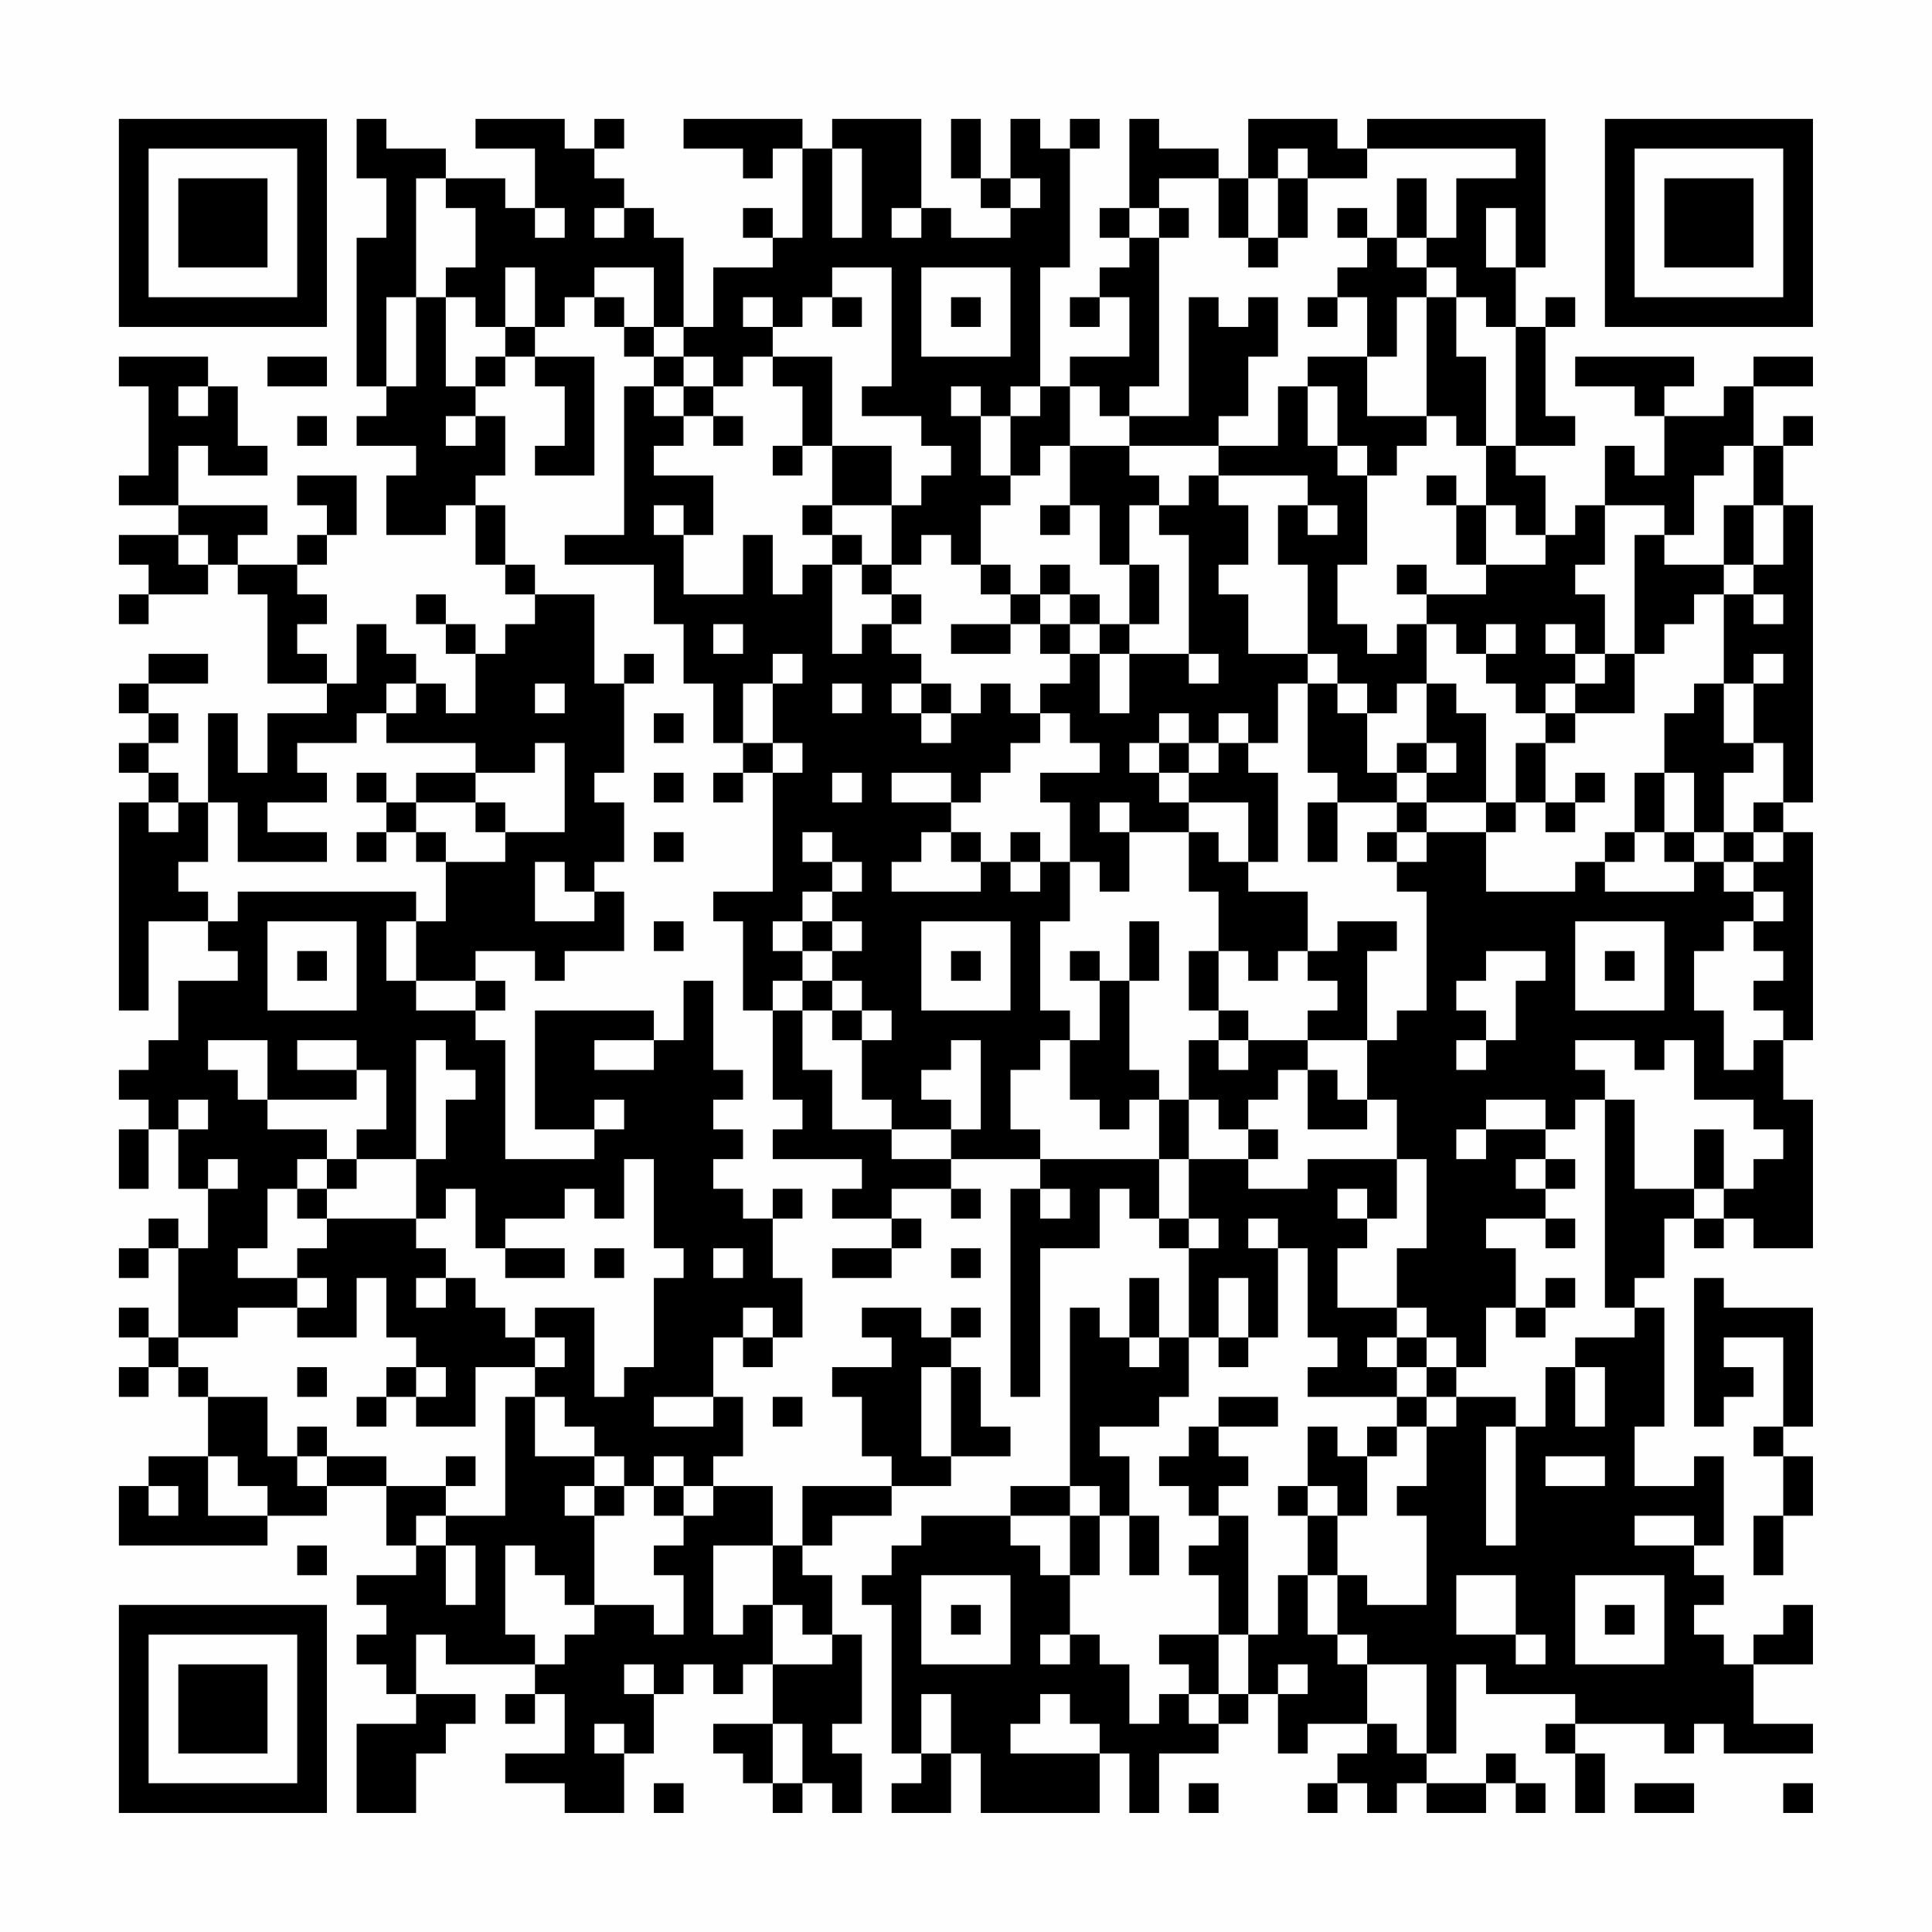 <?xml version="1.0" encoding="UTF-8"?>
<svg xmlns="http://www.w3.org/2000/svg" version="1.1" width="300" height="300" viewBox="0 0 300 300"><rect x="0" y="0" width="300" height="300" fill="#fefefe"/><g transform="scale(4.615)"><g transform="translate(4,4)"><path fill-rule="evenodd" d="M8 0L8 2L9 2L9 4L8 4L8 9L9 9L9 10L8 10L8 11L10 11L10 12L9 12L9 14L11 14L11 13L12 13L12 15L13 15L13 16L14 16L14 17L13 17L13 18L12 18L12 17L11 17L11 16L10 16L10 17L11 17L11 18L12 18L12 20L11 20L11 19L10 19L10 18L9 18L9 17L8 17L8 19L7 19L7 18L6 18L6 17L7 17L7 16L6 16L6 15L7 15L7 14L8 14L8 12L6 12L6 13L7 13L7 14L6 14L6 15L4 15L4 14L5 14L5 13L2 13L2 11L3 11L3 12L5 12L5 11L4 11L4 9L3 9L3 8L0 8L0 9L1 9L1 12L0 12L0 13L2 13L2 14L0 14L0 15L1 15L1 16L0 16L0 17L1 17L1 16L3 16L3 15L4 15L4 16L5 16L5 19L7 19L7 20L5 20L5 22L4 22L4 20L3 20L3 23L2 23L2 22L1 22L1 21L2 21L2 20L1 20L1 19L3 19L3 18L1 18L1 19L0 19L0 20L1 20L1 21L0 21L0 22L1 22L1 23L0 23L0 30L1 30L1 27L3 27L3 28L4 28L4 29L2 29L2 31L1 31L1 32L0 32L0 33L1 33L1 34L0 34L0 36L1 36L1 34L2 34L2 36L3 36L3 38L2 38L2 37L1 37L1 38L0 38L0 39L1 39L1 38L2 38L2 41L1 41L1 40L0 40L0 41L1 41L1 42L0 42L0 43L1 43L1 42L2 42L2 43L3 43L3 45L1 45L1 46L0 46L0 48L5 48L5 47L7 47L7 46L9 46L9 48L10 48L10 49L8 49L8 50L9 50L9 51L8 51L8 52L9 52L9 53L10 53L10 54L8 54L8 57L10 57L10 55L11 55L11 54L12 54L12 53L10 53L10 51L11 51L11 52L14 52L14 53L13 53L13 54L14 54L14 53L15 53L15 55L13 55L13 56L15 56L15 57L17 57L17 55L18 55L18 53L19 53L19 52L20 52L20 53L21 53L21 52L22 52L22 54L20 54L20 55L21 55L21 56L22 56L22 57L23 57L23 56L24 56L24 57L25 57L25 55L24 55L24 54L25 54L25 51L24 51L24 49L23 49L23 48L24 48L24 47L26 47L26 46L28 46L28 45L30 45L30 44L29 44L29 42L28 42L28 41L29 41L29 40L28 40L28 41L27 41L27 40L25 40L25 41L26 41L26 42L24 42L24 43L25 43L25 45L26 45L26 46L23 46L23 48L22 48L22 46L20 46L20 45L21 45L21 43L20 43L20 41L21 41L21 42L22 42L22 41L23 41L23 39L22 39L22 37L23 37L23 36L22 36L22 37L21 37L21 36L20 36L20 35L21 35L21 34L20 34L20 33L21 33L21 32L20 32L20 29L19 29L19 31L18 31L18 30L14 30L14 34L16 34L16 35L13 35L13 31L12 31L12 30L13 30L13 29L12 29L12 28L14 28L14 29L15 29L15 28L17 28L17 26L16 26L16 25L17 25L17 23L16 23L16 22L17 22L17 19L18 19L18 18L17 18L17 19L16 19L16 16L14 16L14 15L13 15L13 13L12 13L12 12L13 12L13 10L12 10L12 9L13 9L13 8L14 8L14 9L15 9L15 11L14 11L14 12L16 12L16 8L14 8L14 7L15 7L15 6L16 6L16 7L17 7L17 8L18 8L18 9L17 9L17 14L15 14L15 15L18 15L18 17L19 17L19 19L20 19L20 21L21 21L21 22L20 22L20 23L21 23L21 22L22 22L22 26L20 26L20 27L21 27L21 30L22 30L22 33L23 33L23 34L22 34L22 35L25 35L25 36L24 36L24 37L26 37L26 38L24 38L24 39L26 39L26 38L27 38L27 37L26 37L26 36L28 36L28 37L29 37L29 36L28 36L28 35L31 35L31 36L30 36L30 43L31 43L31 38L33 38L33 36L34 36L34 37L35 37L35 38L36 38L36 41L35 41L35 39L34 39L34 41L33 41L33 40L32 40L32 46L30 46L30 47L27 47L27 48L26 48L26 49L25 49L25 50L26 50L26 55L27 55L27 56L26 56L26 57L28 57L28 55L29 55L29 57L33 57L33 55L34 55L34 57L35 57L35 55L37 55L37 54L38 54L38 53L39 53L39 55L40 55L40 54L42 54L42 55L41 55L41 56L40 56L40 57L41 57L41 56L42 56L42 57L43 57L43 56L44 56L44 57L46 57L46 56L47 56L47 57L48 57L48 56L47 56L47 55L46 55L46 56L44 56L44 55L45 55L45 52L46 52L46 53L49 53L49 54L48 54L48 55L49 55L49 57L50 57L50 55L49 55L49 54L52 54L52 55L53 55L53 54L54 54L54 55L57 55L57 54L55 54L55 52L57 52L57 50L56 50L56 51L55 51L55 52L54 52L54 51L53 51L53 50L54 50L54 49L53 49L53 48L54 48L54 45L53 45L53 46L51 46L51 44L52 44L52 40L51 40L51 39L52 39L52 37L53 37L53 38L54 38L54 37L55 37L55 38L57 38L57 33L56 33L56 31L57 31L57 24L56 24L56 23L57 23L57 13L56 13L56 11L57 11L57 10L56 10L56 11L55 11L55 9L57 9L57 8L55 8L55 9L54 9L54 10L52 10L52 9L53 9L53 8L49 8L49 9L51 9L51 10L52 10L52 12L51 12L51 11L50 11L50 13L49 13L49 14L48 14L48 12L47 12L47 11L49 11L49 10L48 10L48 7L49 7L49 6L48 6L48 7L47 7L47 5L48 5L48 0L42 0L42 1L41 1L41 0L38 0L38 2L37 2L37 1L35 1L35 0L34 0L34 3L33 3L33 4L34 4L34 5L33 5L33 6L32 6L32 7L33 7L33 6L34 6L34 8L32 8L32 9L31 9L31 5L32 5L32 1L33 1L33 0L32 0L32 1L31 1L31 0L30 0L30 2L29 2L29 0L28 0L28 2L29 2L29 3L30 3L30 4L28 4L28 3L27 3L27 0L24 0L24 1L23 1L23 0L19 0L19 1L21 1L21 2L22 2L22 1L23 1L23 4L22 4L22 3L21 3L21 4L22 4L22 5L20 5L20 7L19 7L19 4L18 4L18 3L17 3L17 2L16 2L16 1L17 1L17 0L16 0L16 1L15 1L15 0L12 0L12 1L14 1L14 3L13 3L13 2L11 2L11 1L9 1L9 0ZM24 1L24 4L25 4L25 1ZM39 1L39 2L38 2L38 4L37 4L37 2L35 2L35 3L34 3L34 4L35 4L35 9L34 9L34 10L33 10L33 9L32 9L32 11L31 11L31 12L30 12L30 10L31 10L31 9L30 9L30 10L29 10L29 9L28 9L28 10L29 10L29 12L30 12L30 13L29 13L29 15L28 15L28 14L27 14L27 15L26 15L26 13L27 13L27 12L28 12L28 11L27 11L27 10L25 10L25 9L26 9L26 5L24 5L24 6L23 6L23 7L22 7L22 6L21 6L21 7L22 7L22 8L21 8L21 9L20 9L20 8L19 8L19 7L18 7L18 5L16 5L16 6L17 6L17 7L18 7L18 8L19 8L19 9L18 9L18 10L19 10L19 11L18 11L18 12L20 12L20 14L19 14L19 13L18 13L18 14L19 14L19 16L21 16L21 14L22 14L22 16L23 16L23 15L24 15L24 18L25 18L25 17L26 17L26 18L27 18L27 19L26 19L26 20L27 20L27 21L28 21L28 20L29 20L29 19L30 19L30 20L31 20L31 21L30 21L30 22L29 22L29 23L28 23L28 22L26 22L26 23L28 23L28 24L27 24L27 25L26 25L26 26L29 26L29 25L30 25L30 26L31 26L31 25L32 25L32 27L31 27L31 30L32 30L32 31L31 31L31 32L30 32L30 34L31 34L31 35L35 35L35 37L36 37L36 38L37 38L37 37L36 37L36 35L38 35L38 36L40 36L40 35L43 35L43 37L42 37L42 36L41 36L41 37L42 37L42 38L41 38L41 40L43 40L43 41L42 41L42 42L43 42L43 43L40 43L40 42L41 42L41 41L40 41L40 38L39 38L39 37L38 37L38 38L39 38L39 41L38 41L38 39L37 39L37 41L36 41L36 43L35 43L35 44L33 44L33 45L34 45L34 47L33 47L33 46L32 46L32 47L30 47L30 48L31 48L31 49L32 49L32 51L31 51L31 52L32 52L32 51L33 51L33 52L34 52L34 54L35 54L35 53L36 53L36 54L37 54L37 53L38 53L38 51L39 51L39 49L40 49L40 51L41 51L41 52L42 52L42 54L43 54L43 55L44 55L44 52L42 52L42 51L41 51L41 49L42 49L42 50L44 50L44 47L43 47L43 46L44 46L44 44L45 44L45 43L47 43L47 44L46 44L46 48L47 48L47 44L48 44L48 42L49 42L49 44L50 44L50 42L49 42L49 41L51 41L51 40L50 40L50 33L51 33L51 36L53 36L53 37L54 37L54 36L55 36L55 35L56 35L56 34L55 34L55 33L53 33L53 31L52 31L52 32L51 32L51 31L49 31L49 32L50 32L50 33L49 33L49 34L48 34L48 33L46 33L46 34L45 34L45 35L46 35L46 34L48 34L48 35L47 35L47 36L48 36L48 37L46 37L46 38L47 38L47 40L46 40L46 42L45 42L45 41L44 41L44 40L43 40L43 38L44 38L44 35L43 35L43 33L42 33L42 31L43 31L43 30L44 30L44 26L43 26L43 25L44 25L44 24L46 24L46 26L49 26L49 25L50 25L50 26L53 26L53 25L54 25L54 26L55 26L55 27L54 27L54 28L53 28L53 30L54 30L54 32L55 32L55 31L56 31L56 30L55 30L55 29L56 29L56 28L55 28L55 27L56 27L56 26L55 26L55 25L56 25L56 24L55 24L55 23L56 23L56 21L55 21L55 19L56 19L56 18L55 18L55 19L54 19L54 16L55 16L55 17L56 17L56 16L55 16L55 15L56 15L56 13L55 13L55 11L54 11L54 12L53 12L53 14L52 14L52 13L50 13L50 15L49 15L49 16L50 16L50 18L49 18L49 17L48 17L48 18L49 18L49 19L48 19L48 20L47 20L47 19L46 19L46 18L47 18L47 17L46 17L46 18L45 18L45 17L44 17L44 16L46 16L46 15L48 15L48 14L47 14L47 13L46 13L46 11L47 11L47 7L46 7L46 6L45 6L45 5L44 5L44 4L45 4L45 2L47 2L47 1L42 1L42 2L40 2L40 1ZM10 2L10 6L9 6L9 9L10 9L10 6L11 6L11 9L12 9L12 8L13 8L13 7L14 7L14 5L13 5L13 7L12 7L12 6L11 6L11 5L12 5L12 3L11 3L11 2ZM30 2L30 3L31 3L31 2ZM39 2L39 4L38 4L38 5L39 5L39 4L40 4L40 2ZM43 2L43 4L42 4L42 3L41 3L41 4L42 4L42 5L41 5L41 6L40 6L40 7L41 7L41 6L42 6L42 8L40 8L40 9L39 9L39 11L37 11L37 10L38 10L38 8L39 8L39 6L38 6L38 7L37 7L37 6L36 6L36 10L34 10L34 11L32 11L32 13L31 13L31 14L32 14L32 13L33 13L33 15L34 15L34 17L33 17L33 16L32 16L32 15L31 15L31 16L30 16L30 15L29 15L29 16L30 16L30 17L28 17L28 18L30 18L30 17L31 17L31 18L32 18L32 19L31 19L31 20L32 20L32 21L33 21L33 22L31 22L31 23L32 23L32 25L33 25L33 26L34 26L34 24L36 24L36 26L37 26L37 28L36 28L36 30L37 30L37 31L36 31L36 33L35 33L35 32L34 32L34 29L35 29L35 27L34 27L34 29L33 29L33 28L32 28L32 29L33 29L33 31L32 31L32 33L33 33L33 34L34 34L34 33L35 33L35 35L36 35L36 33L37 33L37 34L38 34L38 35L39 35L39 34L38 34L38 33L39 33L39 32L40 32L40 34L42 34L42 33L41 33L41 32L40 32L40 31L42 31L42 28L43 28L43 27L41 27L41 28L40 28L40 26L38 26L38 25L39 25L39 22L38 22L38 21L39 21L39 19L40 19L40 22L41 22L41 23L40 23L40 25L41 25L41 23L43 23L43 24L42 24L42 25L43 25L43 24L44 24L44 23L46 23L46 24L47 24L47 23L48 23L48 24L49 24L49 23L50 23L50 22L49 22L49 23L48 23L48 21L49 21L49 20L51 20L51 18L52 18L52 17L53 17L53 16L54 16L54 15L55 15L55 13L54 13L54 15L52 15L52 14L51 14L51 18L50 18L50 19L49 19L49 20L48 20L48 21L47 21L47 23L46 23L46 20L45 20L45 19L44 19L44 17L43 17L43 18L42 18L42 17L41 17L41 15L42 15L42 12L43 12L43 11L44 11L44 10L45 10L45 11L46 11L46 8L45 8L45 6L44 6L44 5L43 5L43 4L44 4L44 2ZM14 3L14 4L15 4L15 3ZM16 3L16 4L17 4L17 3ZM26 3L26 4L27 4L27 3ZM35 3L35 4L36 4L36 3ZM46 3L46 5L47 5L47 3ZM27 5L27 8L30 8L30 5ZM24 6L24 7L25 7L25 6ZM28 6L28 7L29 7L29 6ZM43 6L43 8L42 8L42 10L44 10L44 6ZM5 8L5 9L7 9L7 8ZM22 8L22 9L23 9L23 11L22 11L22 12L23 12L23 11L24 11L24 13L23 13L23 14L24 14L24 15L25 15L25 16L26 16L26 17L27 17L27 16L26 16L26 15L25 15L25 14L24 14L24 13L26 13L26 11L24 11L24 8ZM2 9L2 10L3 10L3 9ZM19 9L19 10L20 10L20 11L21 11L21 10L20 10L20 9ZM40 9L40 11L41 11L41 12L42 12L42 11L41 11L41 9ZM6 10L6 11L7 11L7 10ZM11 10L11 11L12 11L12 10ZM34 11L34 12L35 12L35 13L34 13L34 15L35 15L35 17L34 17L34 18L33 18L33 17L32 17L32 16L31 16L31 17L32 17L32 18L33 18L33 20L34 20L34 18L36 18L36 19L37 19L37 18L36 18L36 14L35 14L35 13L36 13L36 12L37 12L37 13L38 13L38 15L37 15L37 16L38 16L38 18L40 18L40 19L41 19L41 20L42 20L42 22L43 22L43 23L44 23L44 22L45 22L45 21L44 21L44 19L43 19L43 20L42 20L42 19L41 19L41 18L40 18L40 15L39 15L39 13L40 13L40 14L41 14L41 13L40 13L40 12L37 12L37 11ZM44 12L44 13L45 13L45 15L46 15L46 13L45 13L45 12ZM2 14L2 15L3 15L3 14ZM43 15L43 16L44 16L44 15ZM20 17L20 18L21 18L21 17ZM22 18L22 19L21 19L21 21L22 21L22 22L23 22L23 21L22 21L22 19L23 19L23 18ZM9 19L9 20L8 20L8 21L6 21L6 22L7 22L7 23L5 23L5 24L7 24L7 25L4 25L4 23L3 23L3 25L2 25L2 26L3 26L3 27L4 27L4 26L10 26L10 27L9 27L9 29L10 29L10 30L12 30L12 29L10 29L10 27L11 27L11 25L13 25L13 24L15 24L15 21L14 21L14 22L12 22L12 21L9 21L9 20L10 20L10 19ZM14 19L14 20L15 20L15 19ZM24 19L24 20L25 20L25 19ZM27 19L27 20L28 20L28 19ZM53 19L53 20L52 20L52 22L51 22L51 24L50 24L50 25L51 25L51 24L52 24L52 25L53 25L53 24L54 24L54 25L55 25L55 24L54 24L54 22L55 22L55 21L54 21L54 19ZM18 20L18 21L19 21L19 20ZM35 20L35 21L34 21L34 22L35 22L35 23L36 23L36 24L37 24L37 25L38 25L38 23L36 23L36 22L37 22L37 21L38 21L38 20L37 20L37 21L36 21L36 20ZM35 21L35 22L36 22L36 21ZM43 21L43 22L44 22L44 21ZM8 22L8 23L9 23L9 24L8 24L8 25L9 25L9 24L10 24L10 25L11 25L11 24L10 24L10 23L12 23L12 24L13 24L13 23L12 23L12 22L10 22L10 23L9 23L9 22ZM18 22L18 23L19 23L19 22ZM24 22L24 23L25 23L25 22ZM52 22L52 24L53 24L53 22ZM1 23L1 24L2 24L2 23ZM33 23L33 24L34 24L34 23ZM18 24L18 25L19 25L19 24ZM23 24L23 25L24 25L24 26L23 26L23 27L22 27L22 28L23 28L23 29L22 29L22 30L23 30L23 32L24 32L24 34L26 34L26 35L28 35L28 34L29 34L29 31L28 31L28 32L27 32L27 33L28 33L28 34L26 34L26 33L25 33L25 31L26 31L26 30L25 30L25 29L24 29L24 28L25 28L25 27L24 27L24 26L25 26L25 25L24 25L24 24ZM28 24L28 25L29 25L29 24ZM30 24L30 25L31 25L31 24ZM14 25L14 27L16 27L16 26L15 26L15 25ZM5 27L5 30L8 30L8 27ZM18 27L18 28L19 28L19 27ZM23 27L23 28L24 28L24 27ZM27 27L27 30L30 30L30 27ZM49 27L49 30L52 30L52 27ZM6 28L6 29L7 29L7 28ZM28 28L28 29L29 29L29 28ZM37 28L37 30L38 30L38 31L37 31L37 32L38 32L38 31L40 31L40 30L41 30L41 29L40 29L40 28L39 28L39 29L38 29L38 28ZM46 28L46 29L45 29L45 30L46 30L46 31L45 31L45 32L46 32L46 31L47 31L47 29L48 29L48 28ZM50 28L50 29L51 29L51 28ZM23 29L23 30L24 30L24 31L25 31L25 30L24 30L24 29ZM3 31L3 32L4 32L4 33L5 33L5 34L7 34L7 35L6 35L6 36L5 36L5 38L4 38L4 39L6 39L6 40L4 40L4 41L2 41L2 42L3 42L3 43L5 43L5 45L6 45L6 46L7 46L7 45L9 45L9 46L11 46L11 47L10 47L10 48L11 48L11 50L12 50L12 48L11 48L11 47L13 47L13 43L14 43L14 45L16 45L16 46L15 46L15 47L16 47L16 50L15 50L15 49L14 49L14 48L13 48L13 51L14 51L14 52L15 52L15 51L16 51L16 50L18 50L18 51L19 51L19 49L18 49L18 48L19 48L19 47L20 47L20 46L19 46L19 45L18 45L18 46L17 46L17 45L16 45L16 44L15 44L15 43L14 43L14 42L15 42L15 41L14 41L14 40L16 40L16 43L17 43L17 42L18 42L18 39L19 39L19 38L18 38L18 35L17 35L17 37L16 37L16 36L15 36L15 37L13 37L13 38L12 38L12 36L11 36L11 37L10 37L10 35L11 35L11 33L12 33L12 32L11 32L11 31L10 31L10 35L8 35L8 34L9 34L9 32L8 32L8 31L6 31L6 32L8 32L8 33L5 33L5 31ZM16 31L16 32L18 32L18 31ZM2 33L2 34L3 34L3 33ZM16 33L16 34L17 34L17 33ZM53 34L53 36L54 36L54 34ZM3 35L3 36L4 36L4 35ZM7 35L7 36L6 36L6 37L7 37L7 38L6 38L6 39L7 39L7 40L6 40L6 41L8 41L8 39L9 39L9 41L10 41L10 42L9 42L9 43L8 43L8 44L9 44L9 43L10 43L10 44L12 44L12 42L14 42L14 41L13 41L13 40L12 40L12 39L11 39L11 38L10 38L10 37L7 37L7 36L8 36L8 35ZM48 35L48 36L49 36L49 35ZM31 36L31 37L32 37L32 36ZM48 37L48 38L49 38L49 37ZM13 38L13 39L15 39L15 38ZM16 38L16 39L17 39L17 38ZM20 38L20 39L21 39L21 38ZM28 38L28 39L29 39L29 38ZM10 39L10 40L11 40L11 39ZM48 39L48 40L47 40L47 41L48 41L48 40L49 40L49 39ZM53 39L53 44L54 44L54 43L55 43L55 42L54 42L54 41L56 41L56 44L55 44L55 45L56 45L56 47L55 47L55 49L56 49L56 47L57 47L57 45L56 45L56 44L57 44L57 40L54 40L54 39ZM21 40L21 41L22 41L22 40ZM34 41L34 42L35 42L35 41ZM37 41L37 42L38 42L38 41ZM43 41L43 42L44 42L44 43L43 43L43 44L42 44L42 45L41 45L41 44L40 44L40 46L39 46L39 47L40 47L40 49L41 49L41 47L42 47L42 45L43 45L43 44L44 44L44 43L45 43L45 42L44 42L44 41ZM6 42L6 43L7 43L7 42ZM10 42L10 43L11 43L11 42ZM27 42L27 45L28 45L28 42ZM18 43L18 44L20 44L20 43ZM22 43L22 44L23 44L23 43ZM37 43L37 44L36 44L36 45L35 45L35 46L36 46L36 47L37 47L37 48L36 48L36 49L37 49L37 51L35 51L35 52L36 52L36 53L37 53L37 51L38 51L38 47L37 47L37 46L38 46L38 45L37 45L37 44L39 44L39 43ZM6 44L6 45L7 45L7 44ZM3 45L3 47L5 47L5 46L4 46L4 45ZM11 45L11 46L12 46L12 45ZM48 45L48 46L50 46L50 45ZM1 46L1 47L2 47L2 46ZM16 46L16 47L17 47L17 46ZM18 46L18 47L19 47L19 46ZM40 46L40 47L41 47L41 46ZM32 47L32 49L33 49L33 47ZM34 47L34 49L35 49L35 47ZM51 47L51 48L53 48L53 47ZM6 48L6 49L7 49L7 48ZM20 48L20 51L21 51L21 50L22 50L22 52L24 52L24 51L23 51L23 50L22 50L22 48ZM27 49L27 52L30 52L30 49ZM45 49L45 51L47 51L47 52L48 52L48 51L47 51L47 49ZM49 49L49 52L52 52L52 49ZM28 50L28 51L29 51L29 50ZM50 50L50 51L51 51L51 50ZM17 52L17 53L18 53L18 52ZM39 52L39 53L40 53L40 52ZM27 53L27 55L28 55L28 53ZM31 53L31 54L30 54L30 55L33 55L33 54L32 54L32 53ZM16 54L16 55L17 55L17 54ZM22 54L22 56L23 56L23 54ZM18 56L18 57L19 57L19 56ZM36 56L36 57L37 57L37 56ZM51 56L51 57L53 57L53 56ZM56 56L56 57L57 57L57 56ZM0 0L0 7L7 7L7 0ZM1 1L1 6L6 6L6 1ZM2 2L2 5L5 5L5 2ZM50 0L50 7L57 7L57 0ZM51 1L51 6L56 6L56 1ZM52 2L52 5L55 5L55 2ZM0 50L0 57L7 57L7 50ZM1 51L1 56L6 56L6 51ZM2 52L2 55L5 55L5 52Z" fill="#000000"/></g></g></svg>
